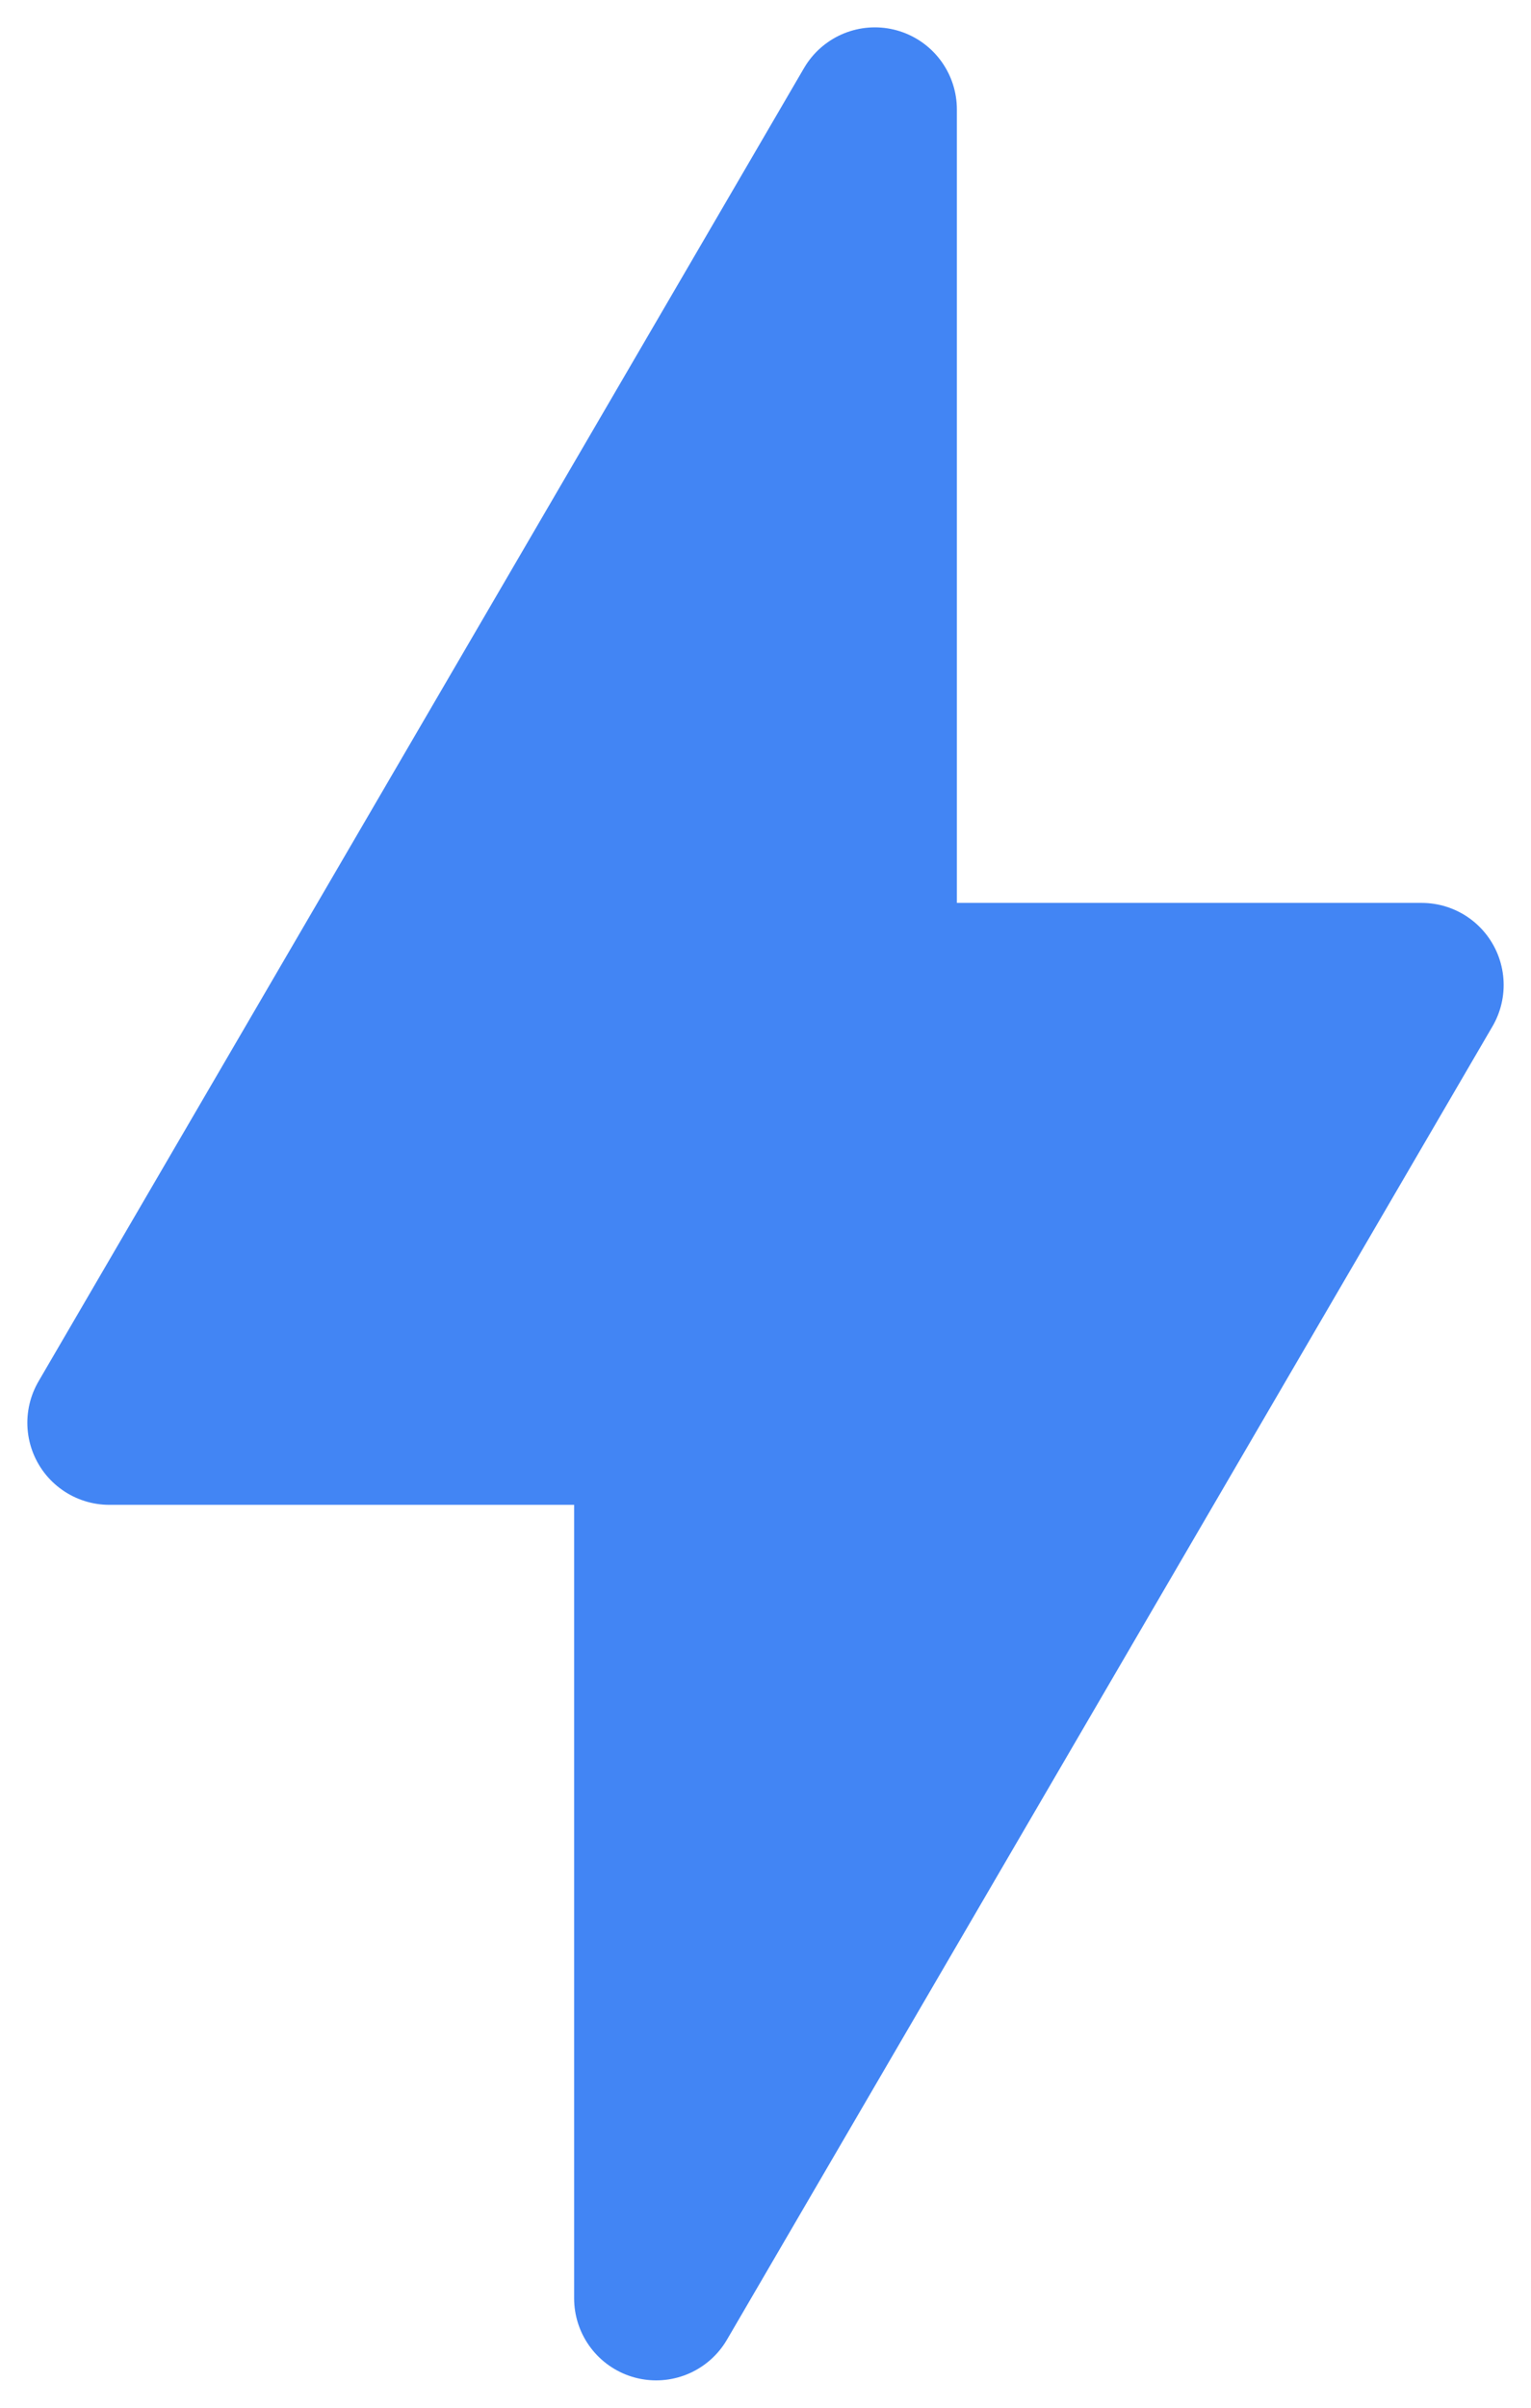 <svg width="28" height="44" viewBox="0 0 28 44" fill="none" xmlns="http://www.w3.org/2000/svg">
<path d="M2 26L16 2V18H26L12 42V26H2Z" fill="#4285F4" stroke="#4285F4" stroke-width="3" stroke-linejoin="round"/>
</svg>
